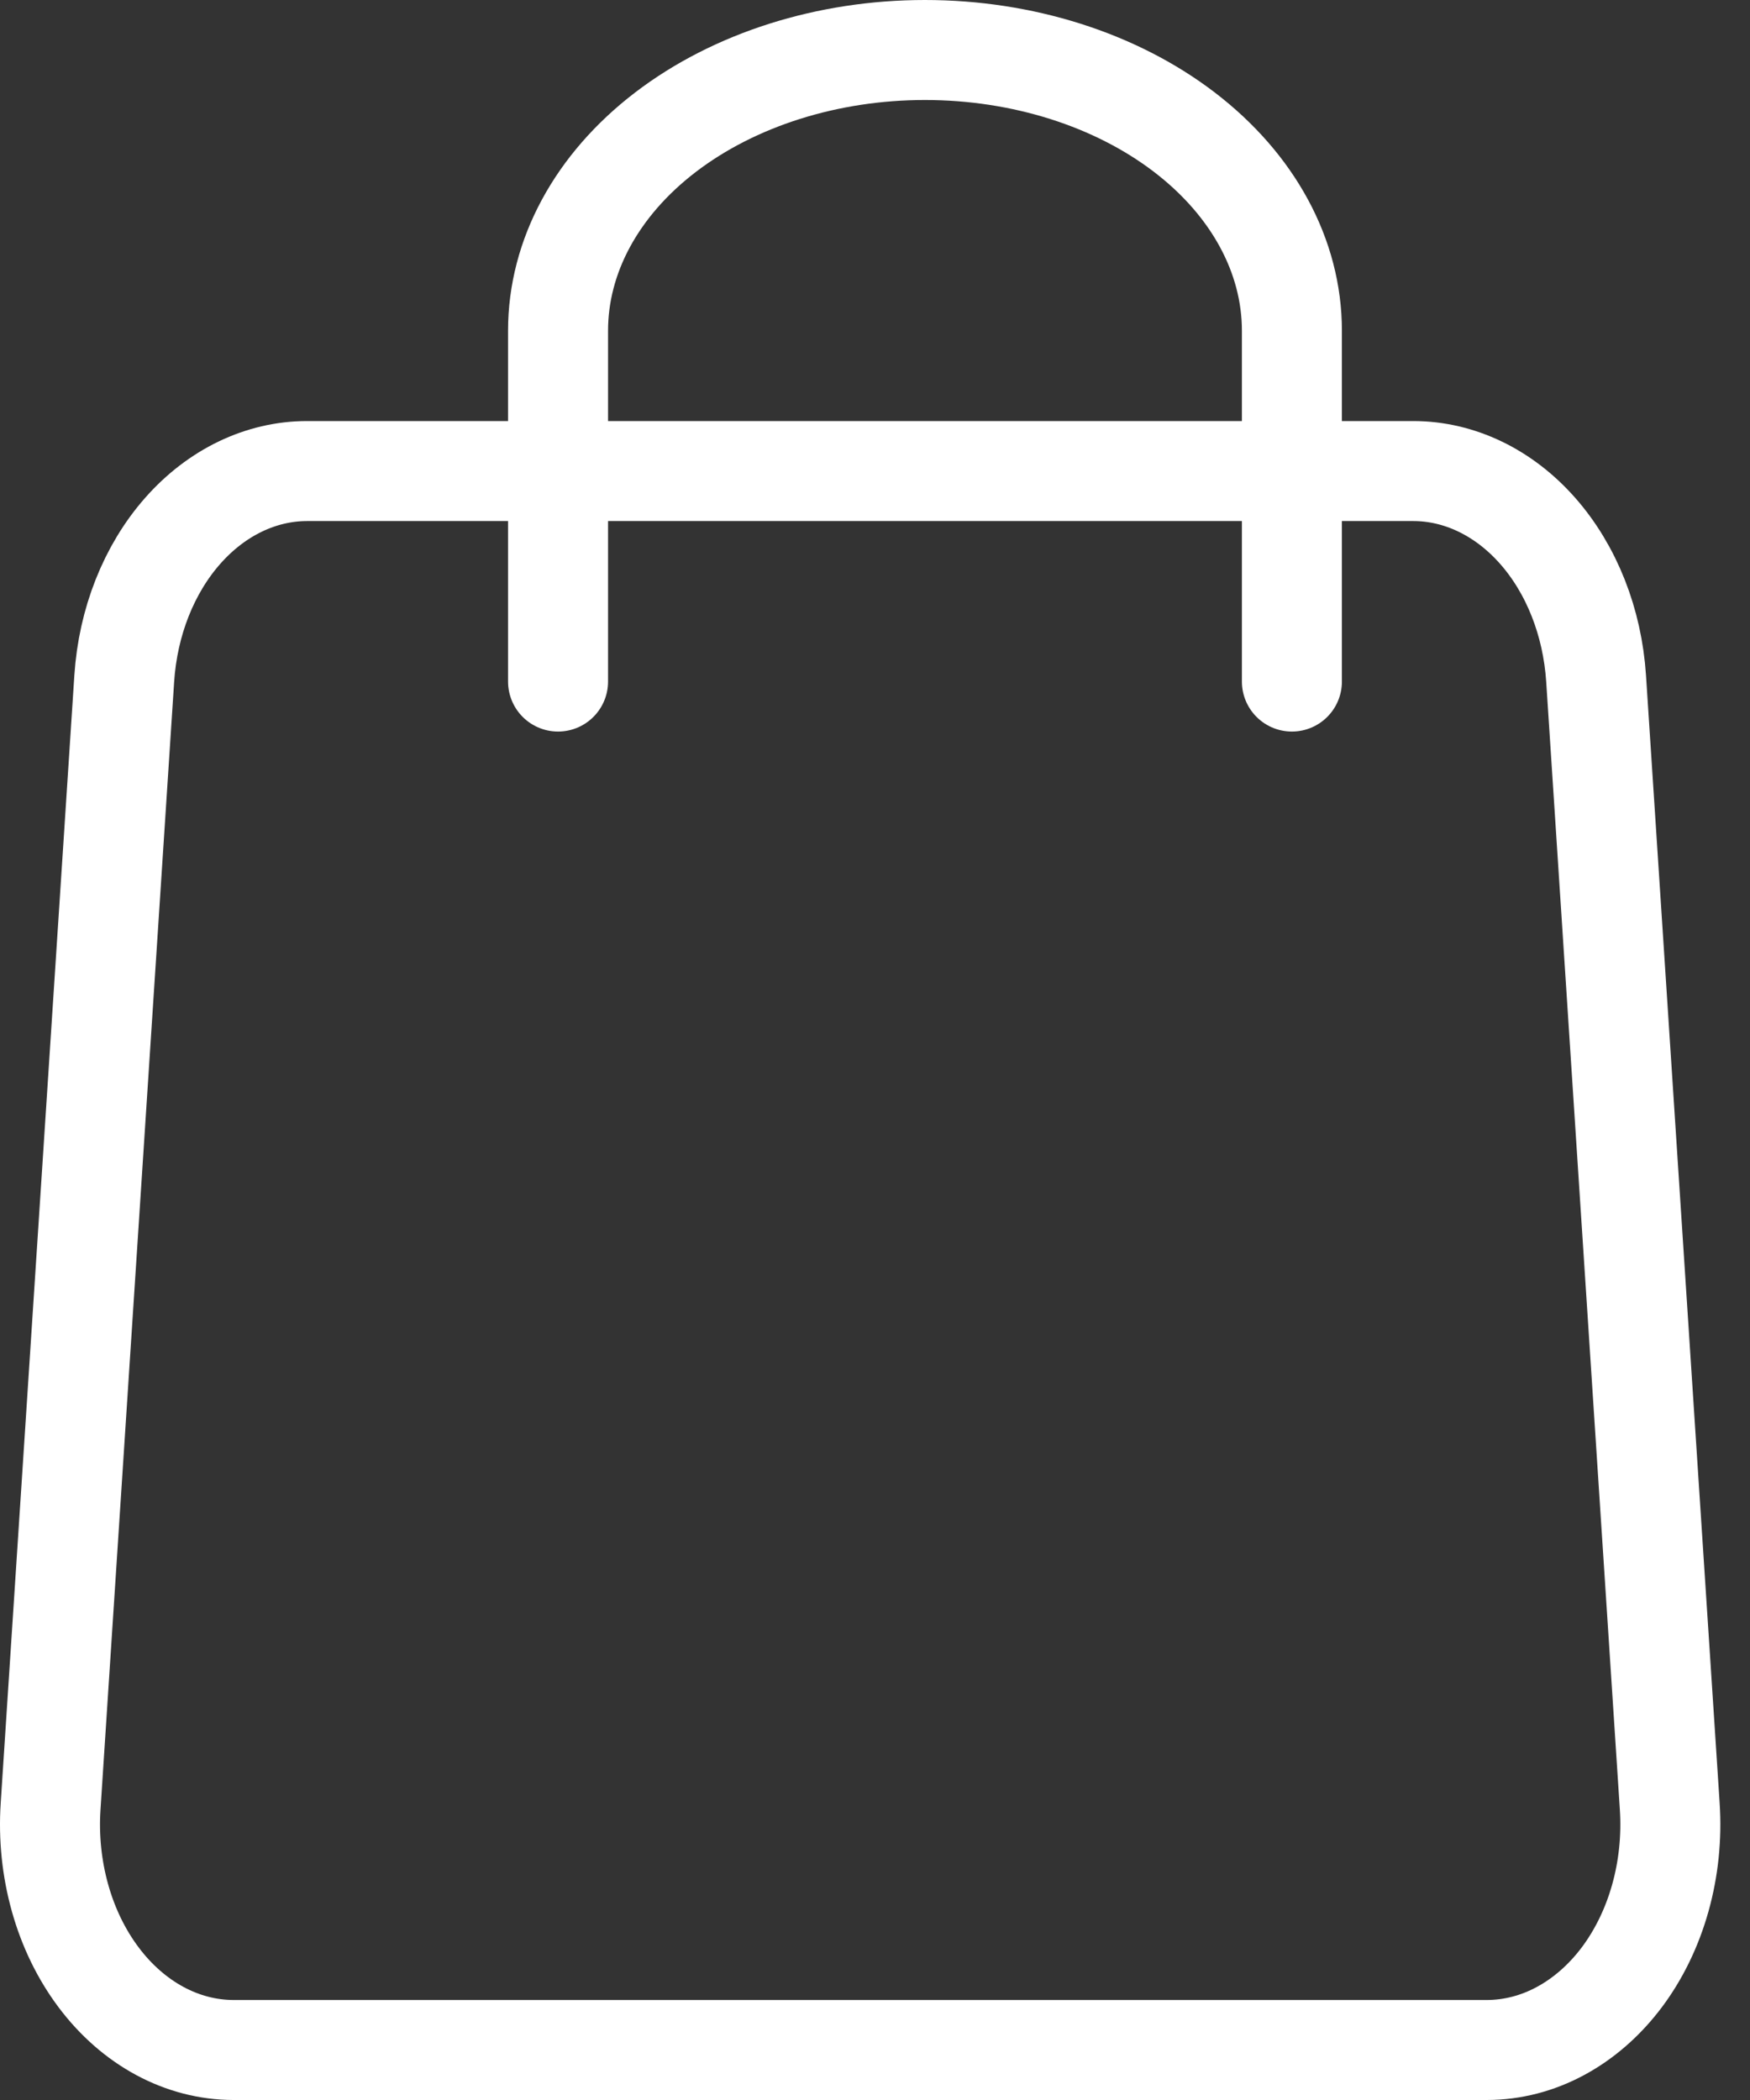 <svg width="35" height="42" viewBox="0 0 35 42" fill="none" xmlns="http://www.w3.org/2000/svg">
<rect x="0" y="0" width="35" height="42" fill="#333333" stroke="none"/>
<path d="M2.485 13.571C2.559 12.441 2.976 11.386 3.654 10.617C4.332 9.848 5.221 9.421 6.143 9.421H28.264C29.186 9.421 30.075 9.848 30.753 10.617C31.431 11.386 31.848 12.441 31.922 13.571L33.395 36.127C33.436 36.748 33.371 37.373 33.206 37.961C33.041 38.55 32.778 39.09 32.435 39.548C32.091 40.005 31.674 40.37 31.21 40.62C30.747 40.87 30.246 40.999 29.739 41H4.668C4.162 40.999 3.661 40.87 3.197 40.62C2.733 40.37 2.316 40.005 1.973 39.548C1.629 39.09 1.366 38.55 1.201 37.961C1.036 37.373 0.971 36.748 1.012 36.127L2.485 13.571V13.571Z" stroke="white" stroke-width="2" stroke-linecap="round" stroke-linejoin="round"/>
<path d="M25.838 13.631V6.614C25.838 5.125 25.064 3.697 23.688 2.644C22.312 1.591 20.446 1 18.499 1C16.553 1 14.687 1.591 13.31 2.644C11.934 3.697 11.161 5.125 11.161 6.614V13.631" stroke="white" stroke-width="2" stroke-linecap="round" stroke-linejoin="round"/>
</svg>
